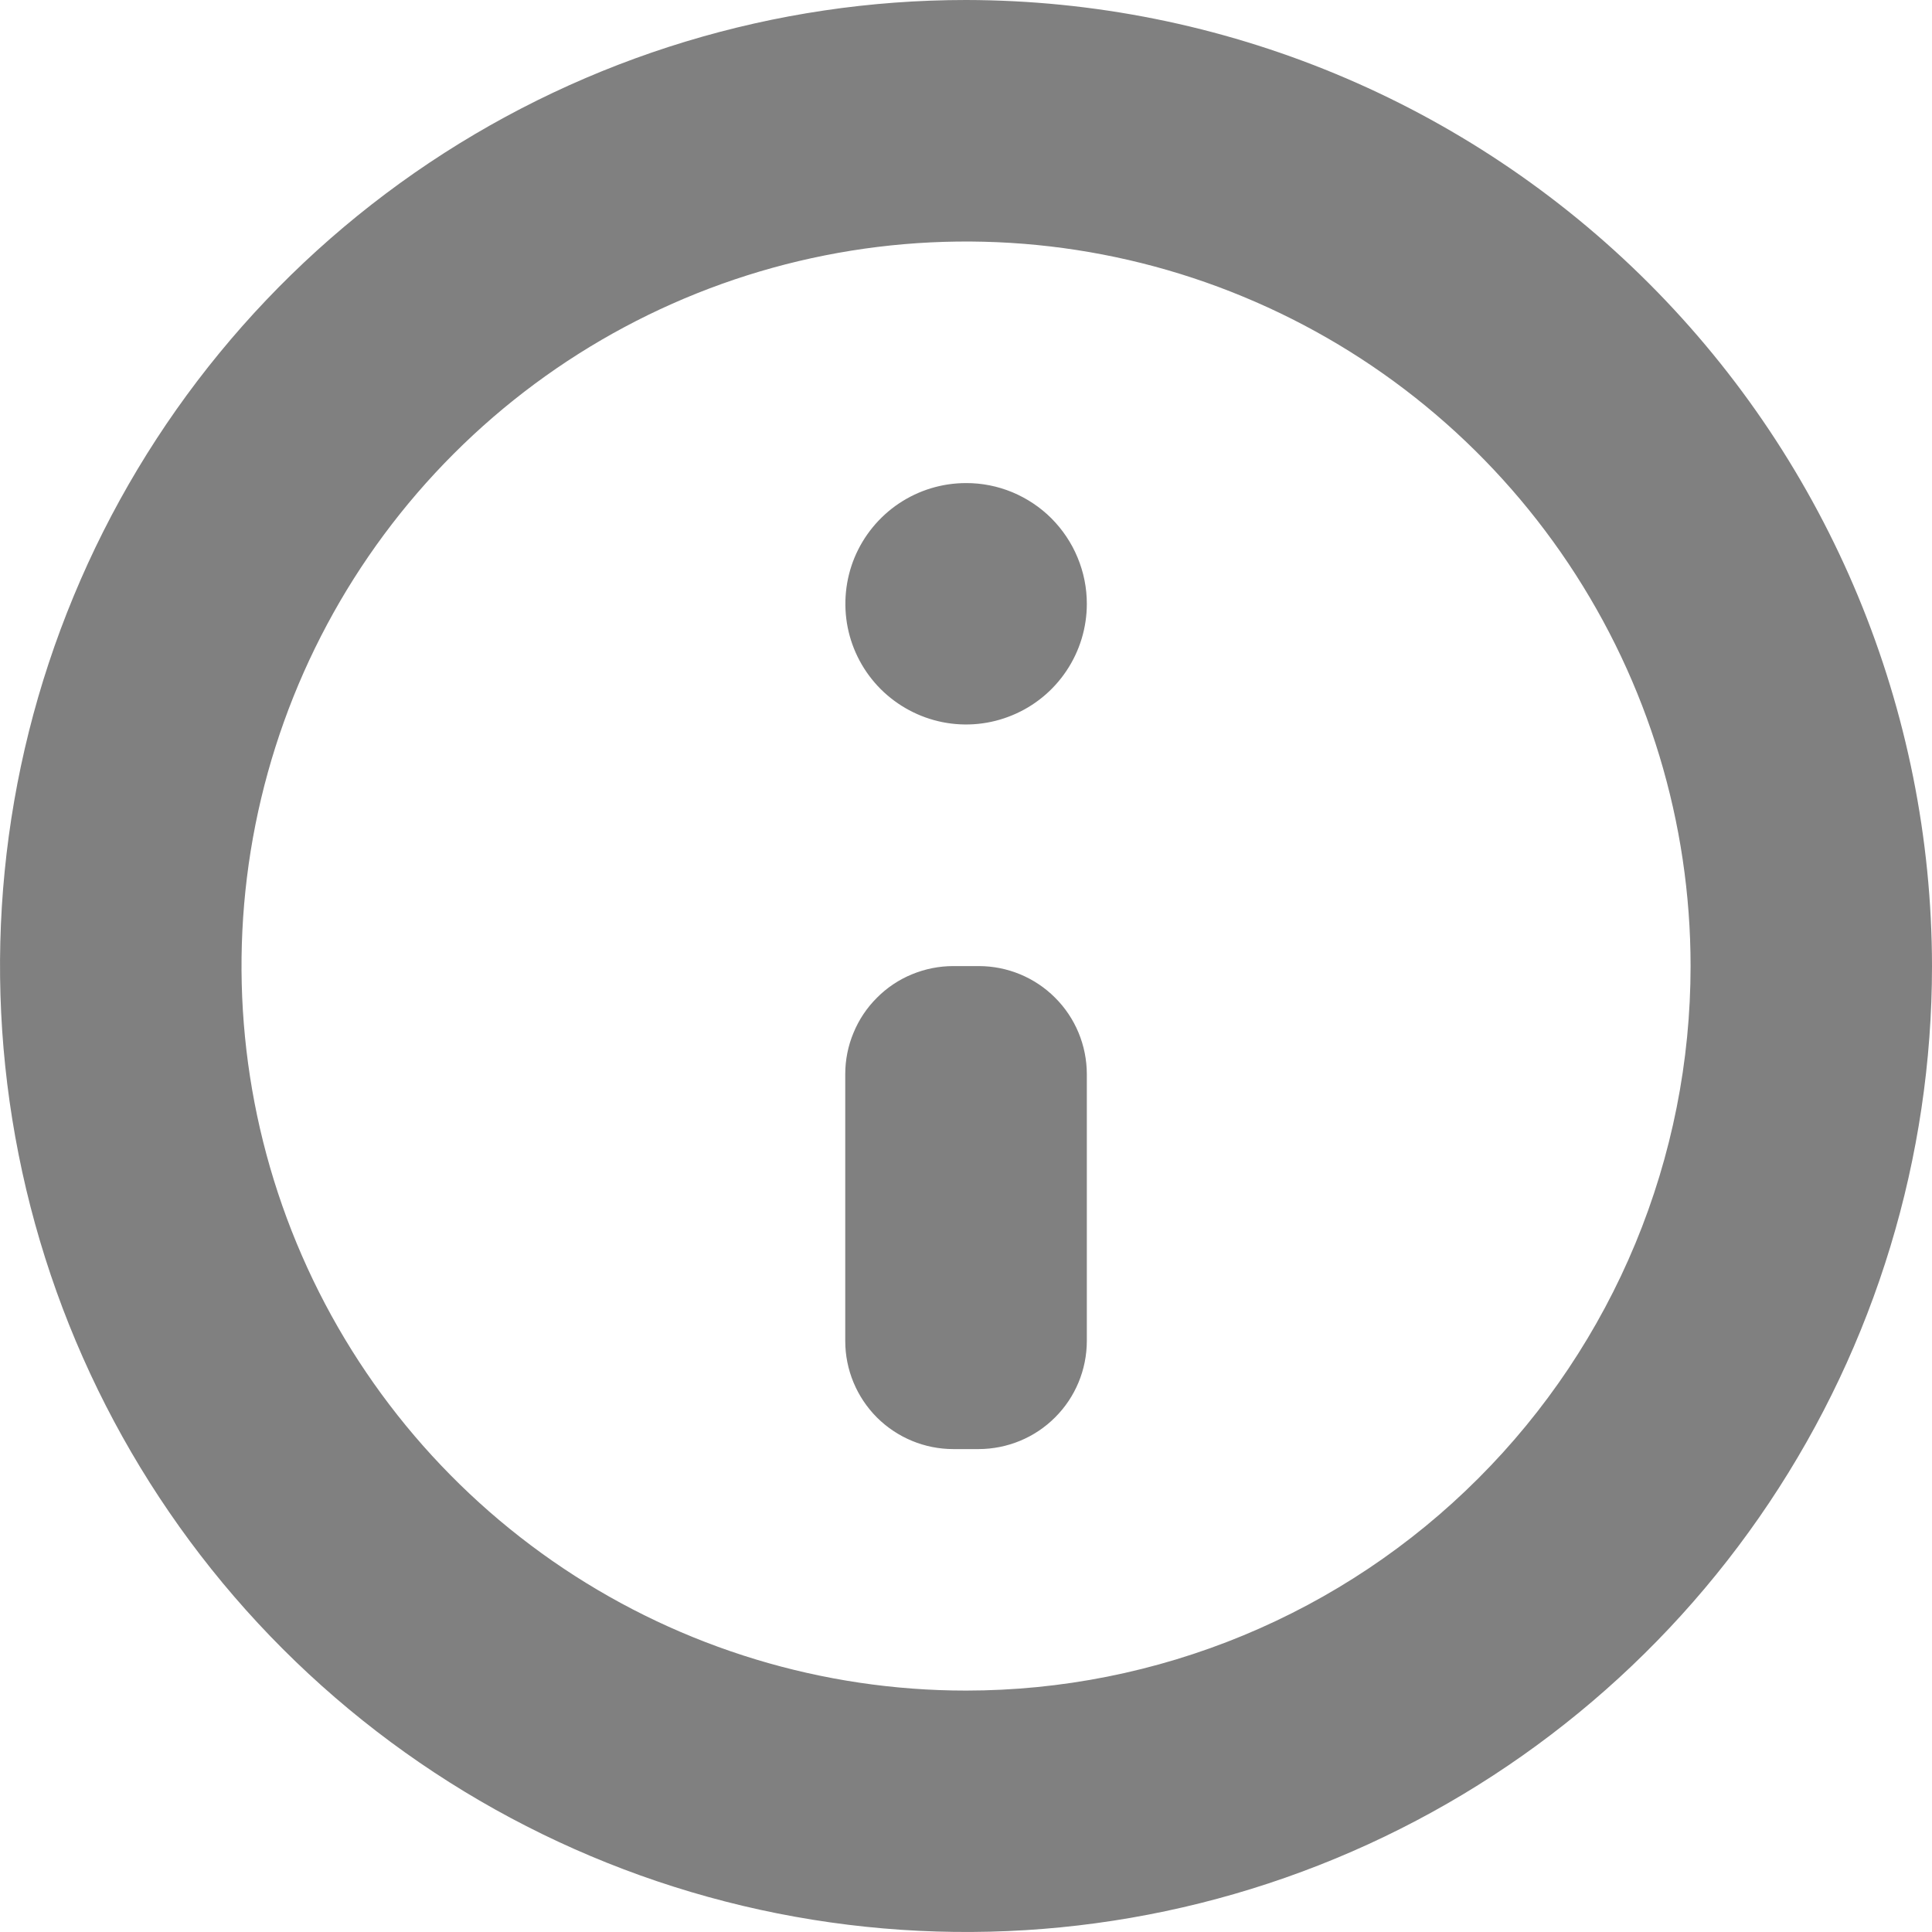 <svg
    width="24"
    height="24"
    viewBox="0 0 24 24"
    fill="none"
    xmlns="http://www.w3.org/2000/svg"
  >
    <path
      fill-rule="evenodd"
      clip-rule="evenodd"
      d="M12 0C9.627 2.09729e-05 7.307 0.704 5.333 2.022C3.36 3.341 1.822 5.215 0.914 7.408C0.005 9.6 -0.232 12.013 0.231 14.341C0.693 16.668 1.836 18.807 3.514 20.485C5.192 22.163 7.331 23.306 9.658 23.769C11.986 24.232 14.399 23.995 16.591 23.087C18.784 22.179 20.658 20.641 21.977 18.668C23.296 16.695 24 14.374 24 12.001C23.997 8.82 22.731 5.769 20.482 3.519C18.232 1.269 15.182 0.004 12 0V0ZM12 21.001C10.22 21.001 8.48 20.473 7 19.484C5.52 18.495 4.366 17.089 3.685 15.444C3.004 13.8 2.826 11.99 3.173 10.244C3.521 8.498 4.378 6.895 5.637 5.636C6.896 4.377 8.499 3.52 10.245 3.173C11.991 2.826 13.801 3.004 15.445 3.686C17.09 4.367 18.495 5.521 19.484 7.001C20.473 8.481 21.001 10.221 21.001 12.001C21.001 13.183 20.768 14.354 20.316 15.445C19.863 16.538 19.2 17.53 18.364 18.365C17.529 19.201 16.536 19.864 15.444 20.316C14.352 20.768 13.182 21.001 12 21.001V21.001ZM12 6.001C11.703 6.001 11.414 6.089 11.167 6.254C10.921 6.419 10.729 6.653 10.615 6.927C10.502 7.201 10.473 7.503 10.53 7.793C10.588 8.084 10.731 8.351 10.941 8.561C11.151 8.77 11.418 8.913 11.709 8.971C12 9.029 12.301 8.999 12.575 8.885C12.849 8.772 13.083 8.58 13.248 8.333C13.413 8.087 13.501 7.797 13.501 7.5C13.501 7.303 13.462 7.108 13.386 6.926C13.311 6.744 13.2 6.579 13.061 6.439C12.922 6.3 12.756 6.19 12.574 6.114C12.392 6.039 12.197 6 12 6.001V6.001ZM12.159 12.001H11.842C11.666 12.001 11.492 12.036 11.329 12.103C11.166 12.17 11.018 12.269 10.894 12.394C10.769 12.518 10.67 12.666 10.603 12.829C10.535 12.991 10.5 13.166 10.5 13.342V16.659C10.5 17.015 10.642 17.356 10.893 17.608C11.145 17.859 11.486 18.001 11.842 18.001H12.159C12.514 18 12.856 17.859 13.107 17.607C13.359 17.356 13.5 17.015 13.501 16.659V13.342C13.5 12.986 13.359 12.645 13.107 12.394C12.856 12.142 12.514 12.001 12.159 12.001V12.001Z"
      fill='#808080'
    />
  </svg>